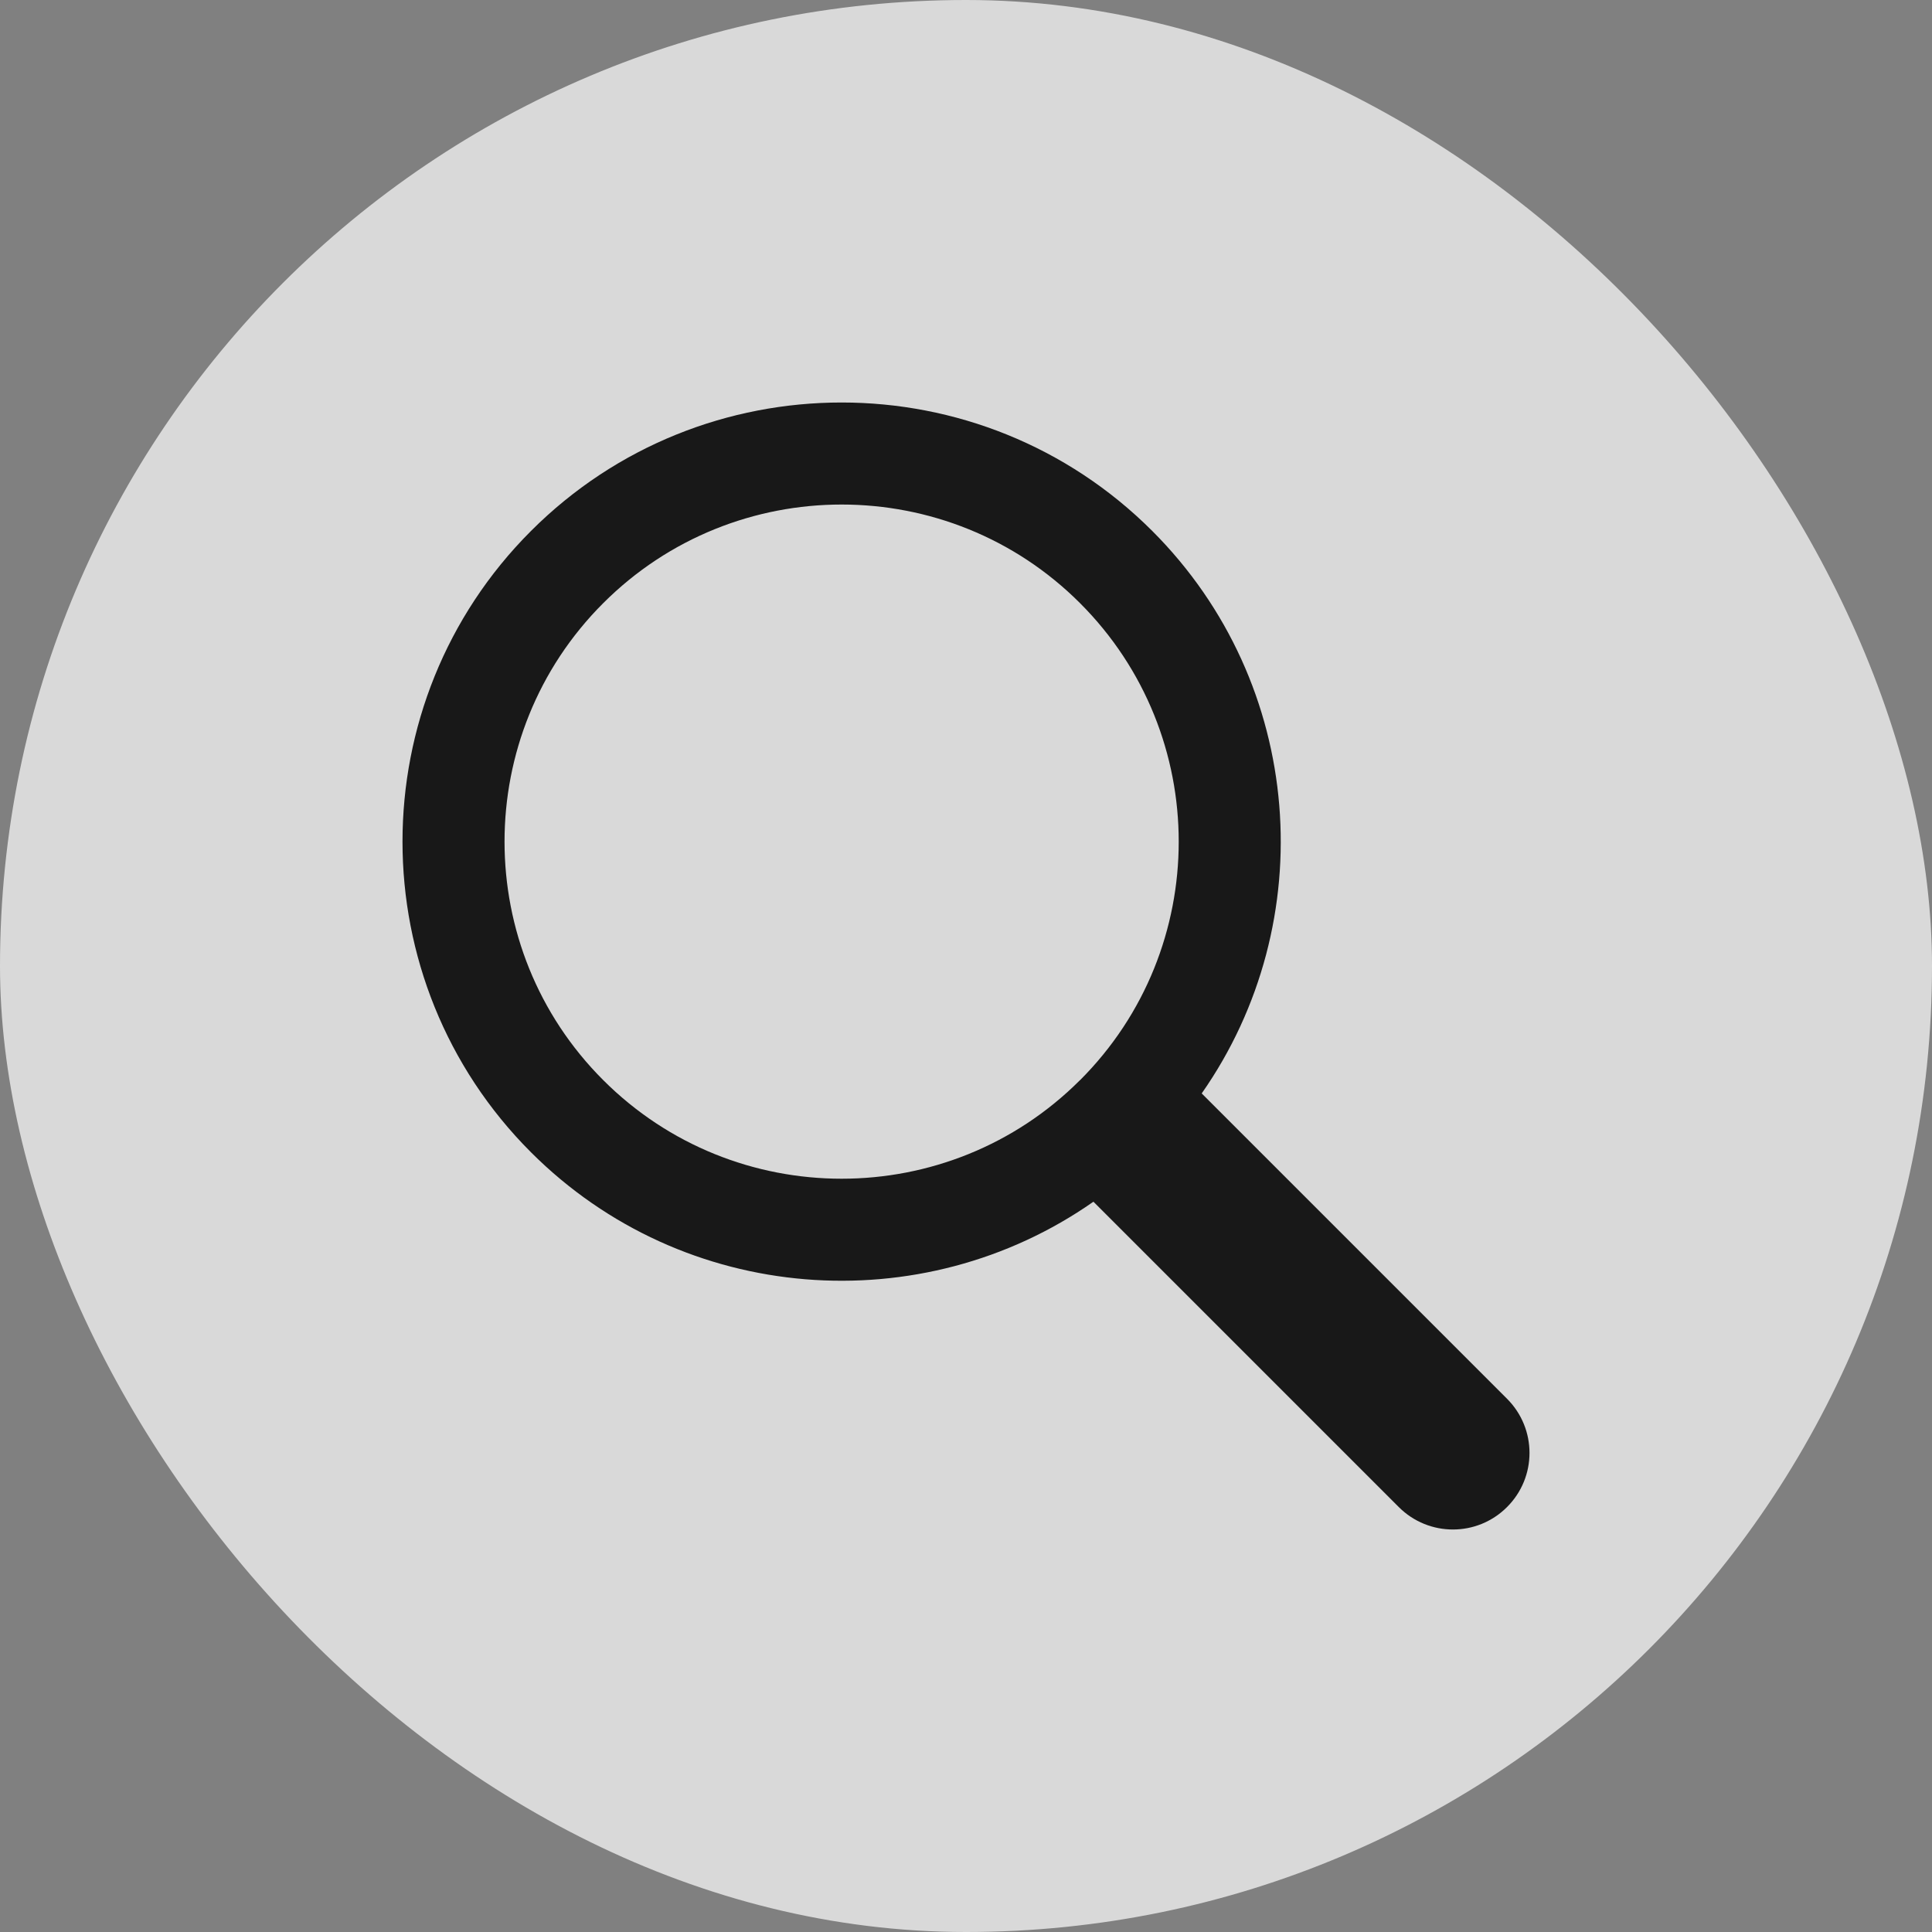 <svg viewBox="0 0 24 24" fill="none" xmlns="http://www.w3.org/2000/svg">
<rect x="0" y="0" width="24" height="24" fill="#808080" stroke="none"/>
<rect width="24" height="24" rx="12" fill="white" fill-opacity="0.7"/>
<path d="M14.314 6.596C12.186 4.468 8.723 4.468 6.596 6.596C4.468 8.724 4.468 12.186 6.596 14.314C8.495 16.213 11.456 16.417 13.583 14.928L17.376 18.721C17.748 19.093 18.35 19.093 18.721 18.721C19.093 18.35 19.093 17.748 18.721 17.376L14.928 13.583C16.417 11.456 16.213 8.495 14.314 6.596ZM13.417 13.417C11.784 15.051 9.126 15.051 7.493 13.417C5.859 11.784 5.859 9.126 7.493 7.493C9.127 5.859 11.784 5.859 13.417 7.493C15.051 9.127 15.051 11.784 13.417 13.418V13.417Z" fill="#181818"/>
</svg>
